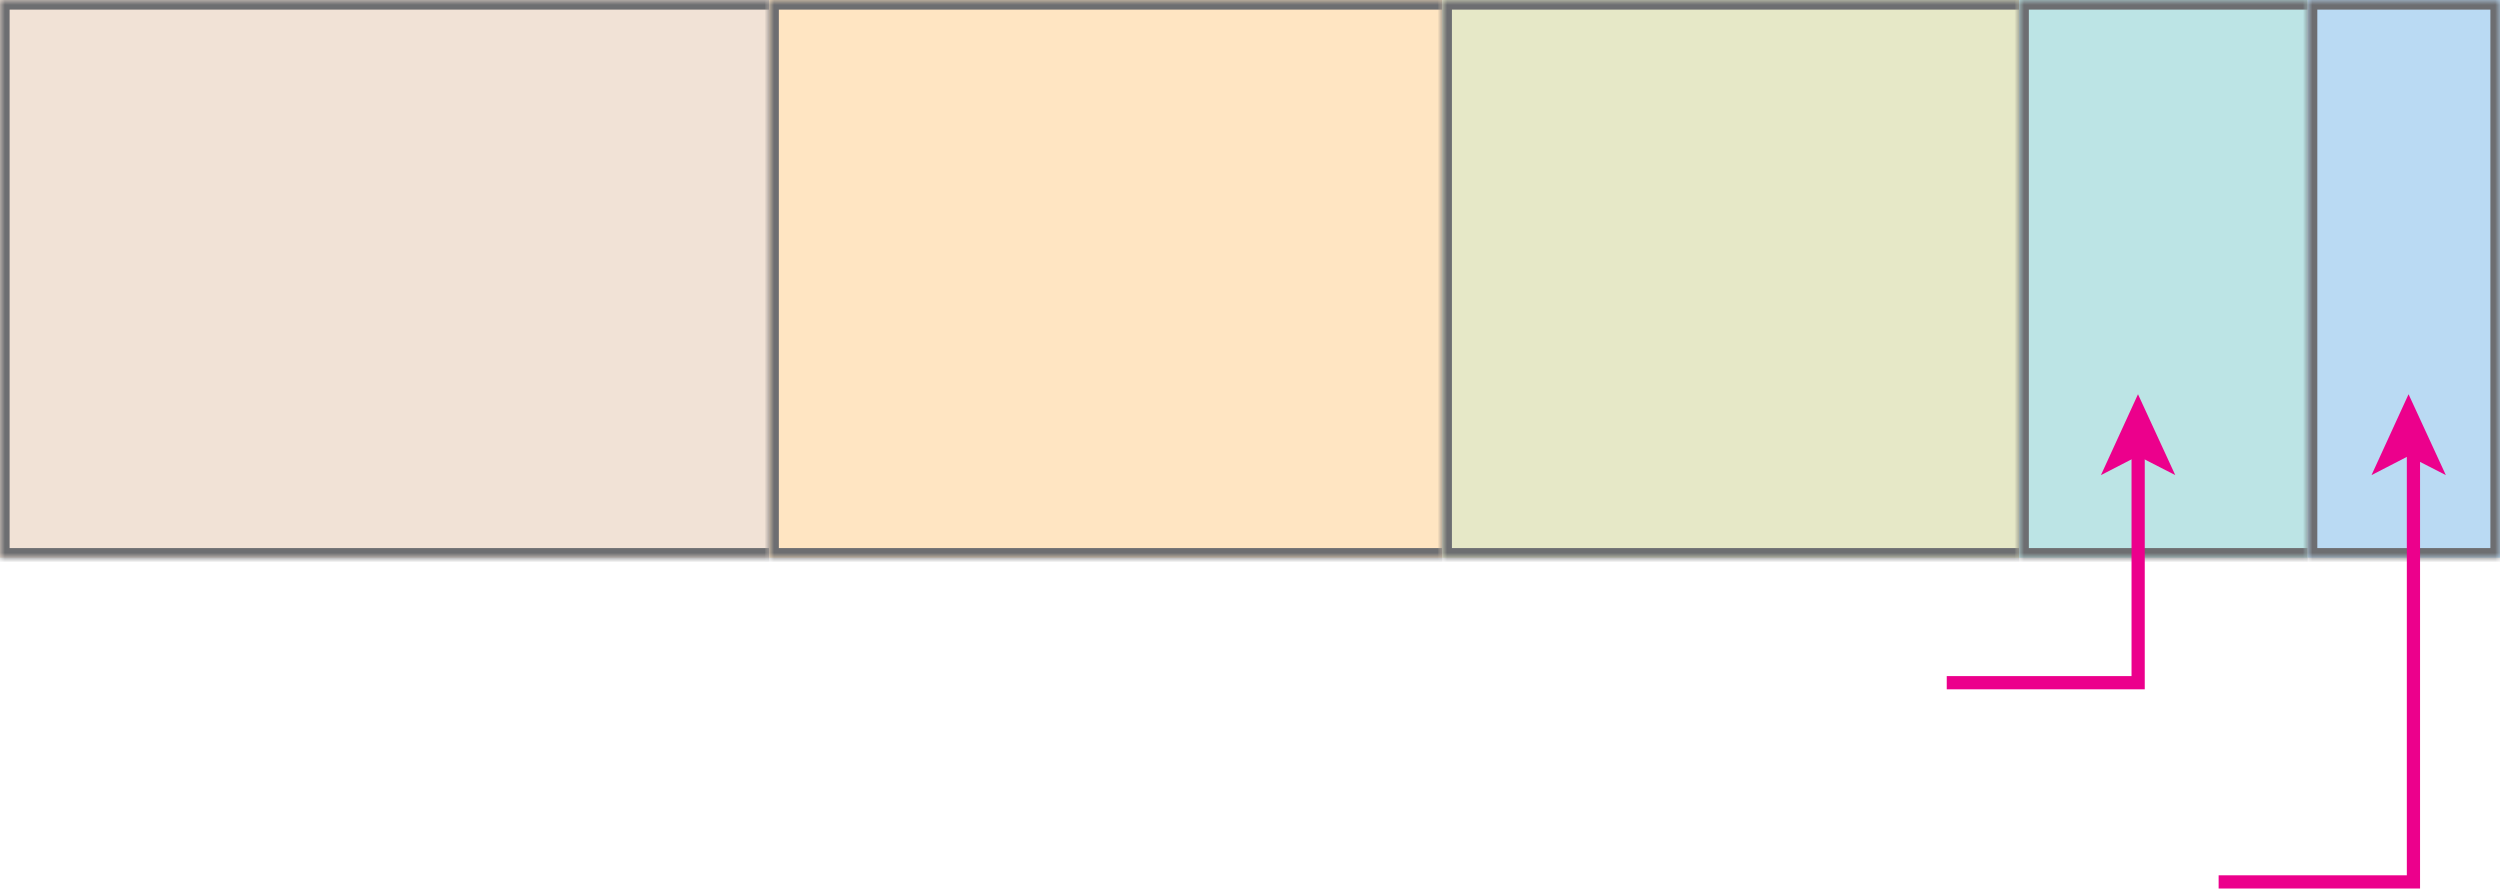 <svg width="260" height="93" viewBox="0 0 260 93" fill="none" xmlns="http://www.w3.org/2000/svg">
<mask id="path-1-inside-1_13219_26623" fill="white">
<path d="M0 0H80V58H0V0Z"/>
</mask>
<path d="M0 0H80V58H0V0Z" fill="#F1E2D6"/>
<path d="M0 0V-1H-1V0H0ZM0 58H-1V59H0V58ZM0 1H80V-1H0V1ZM80 57H0V59H80V57ZM1 58V0H-1V58H1Z" fill="#6D6E71" mask="url(#path-1-inside-1_13219_26623)"/>
<mask id="path-3-inside-2_13219_26623" fill="white">
<path d="M80 0H150V58H80V0Z"/>
</mask>
<path d="M80 0H150V58H80V0Z" fill="#FFE5C2"/>
<path d="M80 0V-1H79V0H80ZM80 58H79V59H80V58ZM80 1H150V-1H80V1ZM150 57H80V59H150V57ZM81 58V0H79V58H81Z" fill="#6D6E71" mask="url(#path-3-inside-2_13219_26623)"/>
<mask id="path-5-inside-3_13219_26623" fill="white">
<path d="M150 0H210V58H150V0Z"/>
</mask>
<path d="M150 0H210V58H150V0Z" fill="#E6E8C7"/>
<path d="M150 0V-1H149V0H150ZM150 58H149V59H150V58ZM150 1H210V-1H150V1ZM210 57H150V59H210V57ZM151 58V0H149V58H151Z" fill="#6D6E71" mask="url(#path-5-inside-3_13219_26623)"/>
<mask id="path-7-inside-4_13219_26623" fill="white">
<path d="M210 0H240V58H210V0Z"/>
</mask>
<path d="M210 0H240V58H210V0Z" fill="#BCE4E5"/>
<path d="M210 0V-1H209V0H210ZM210 58H209V59H210V58ZM210 1H240V-1H210V1ZM240 57H210V59H240V57ZM211 58V0H209V58H211Z" fill="#6D6E71" mask="url(#path-7-inside-4_13219_26623)"/>
<mask id="path-9-inside-5_13219_26623" fill="white">
<path d="M240 0H260V58H240V0Z"/>
</mask>
<path d="M240 0H260V58H240V0Z" fill="#BADAF3"/>
<path d="M240 0V-1H239V0H240ZM260 0H261V-1H260V0ZM260 58V59H261V58H260ZM240 58H239V59H240V58ZM240 1H260V-1H240V1ZM259 0V58H261V0H259ZM260 57H240V59H260V57ZM241 58V0H239V58H241Z" fill="#6D6E71" mask="url(#path-9-inside-5_13219_26623)"/>
<path d="M230.738 91.719H250.998V46.719" stroke="#EC008C" stroke-width="1.375" stroke-miterlimit="10"/>
<path d="M250.49 41L254.368 49.412L250.49 47.425L246.637 49.412L250.49 41Z" fill="#EC008C"/>
<path d="M202.462 71.001H222.367V44.51" stroke="#EC008C" stroke-width="1.375" stroke-miterlimit="10"/>
<path d="M222.351 41L226.228 49.412L222.351 47.425L218.497 49.412L222.351 41Z" fill="#EC008C"/>
</svg>
